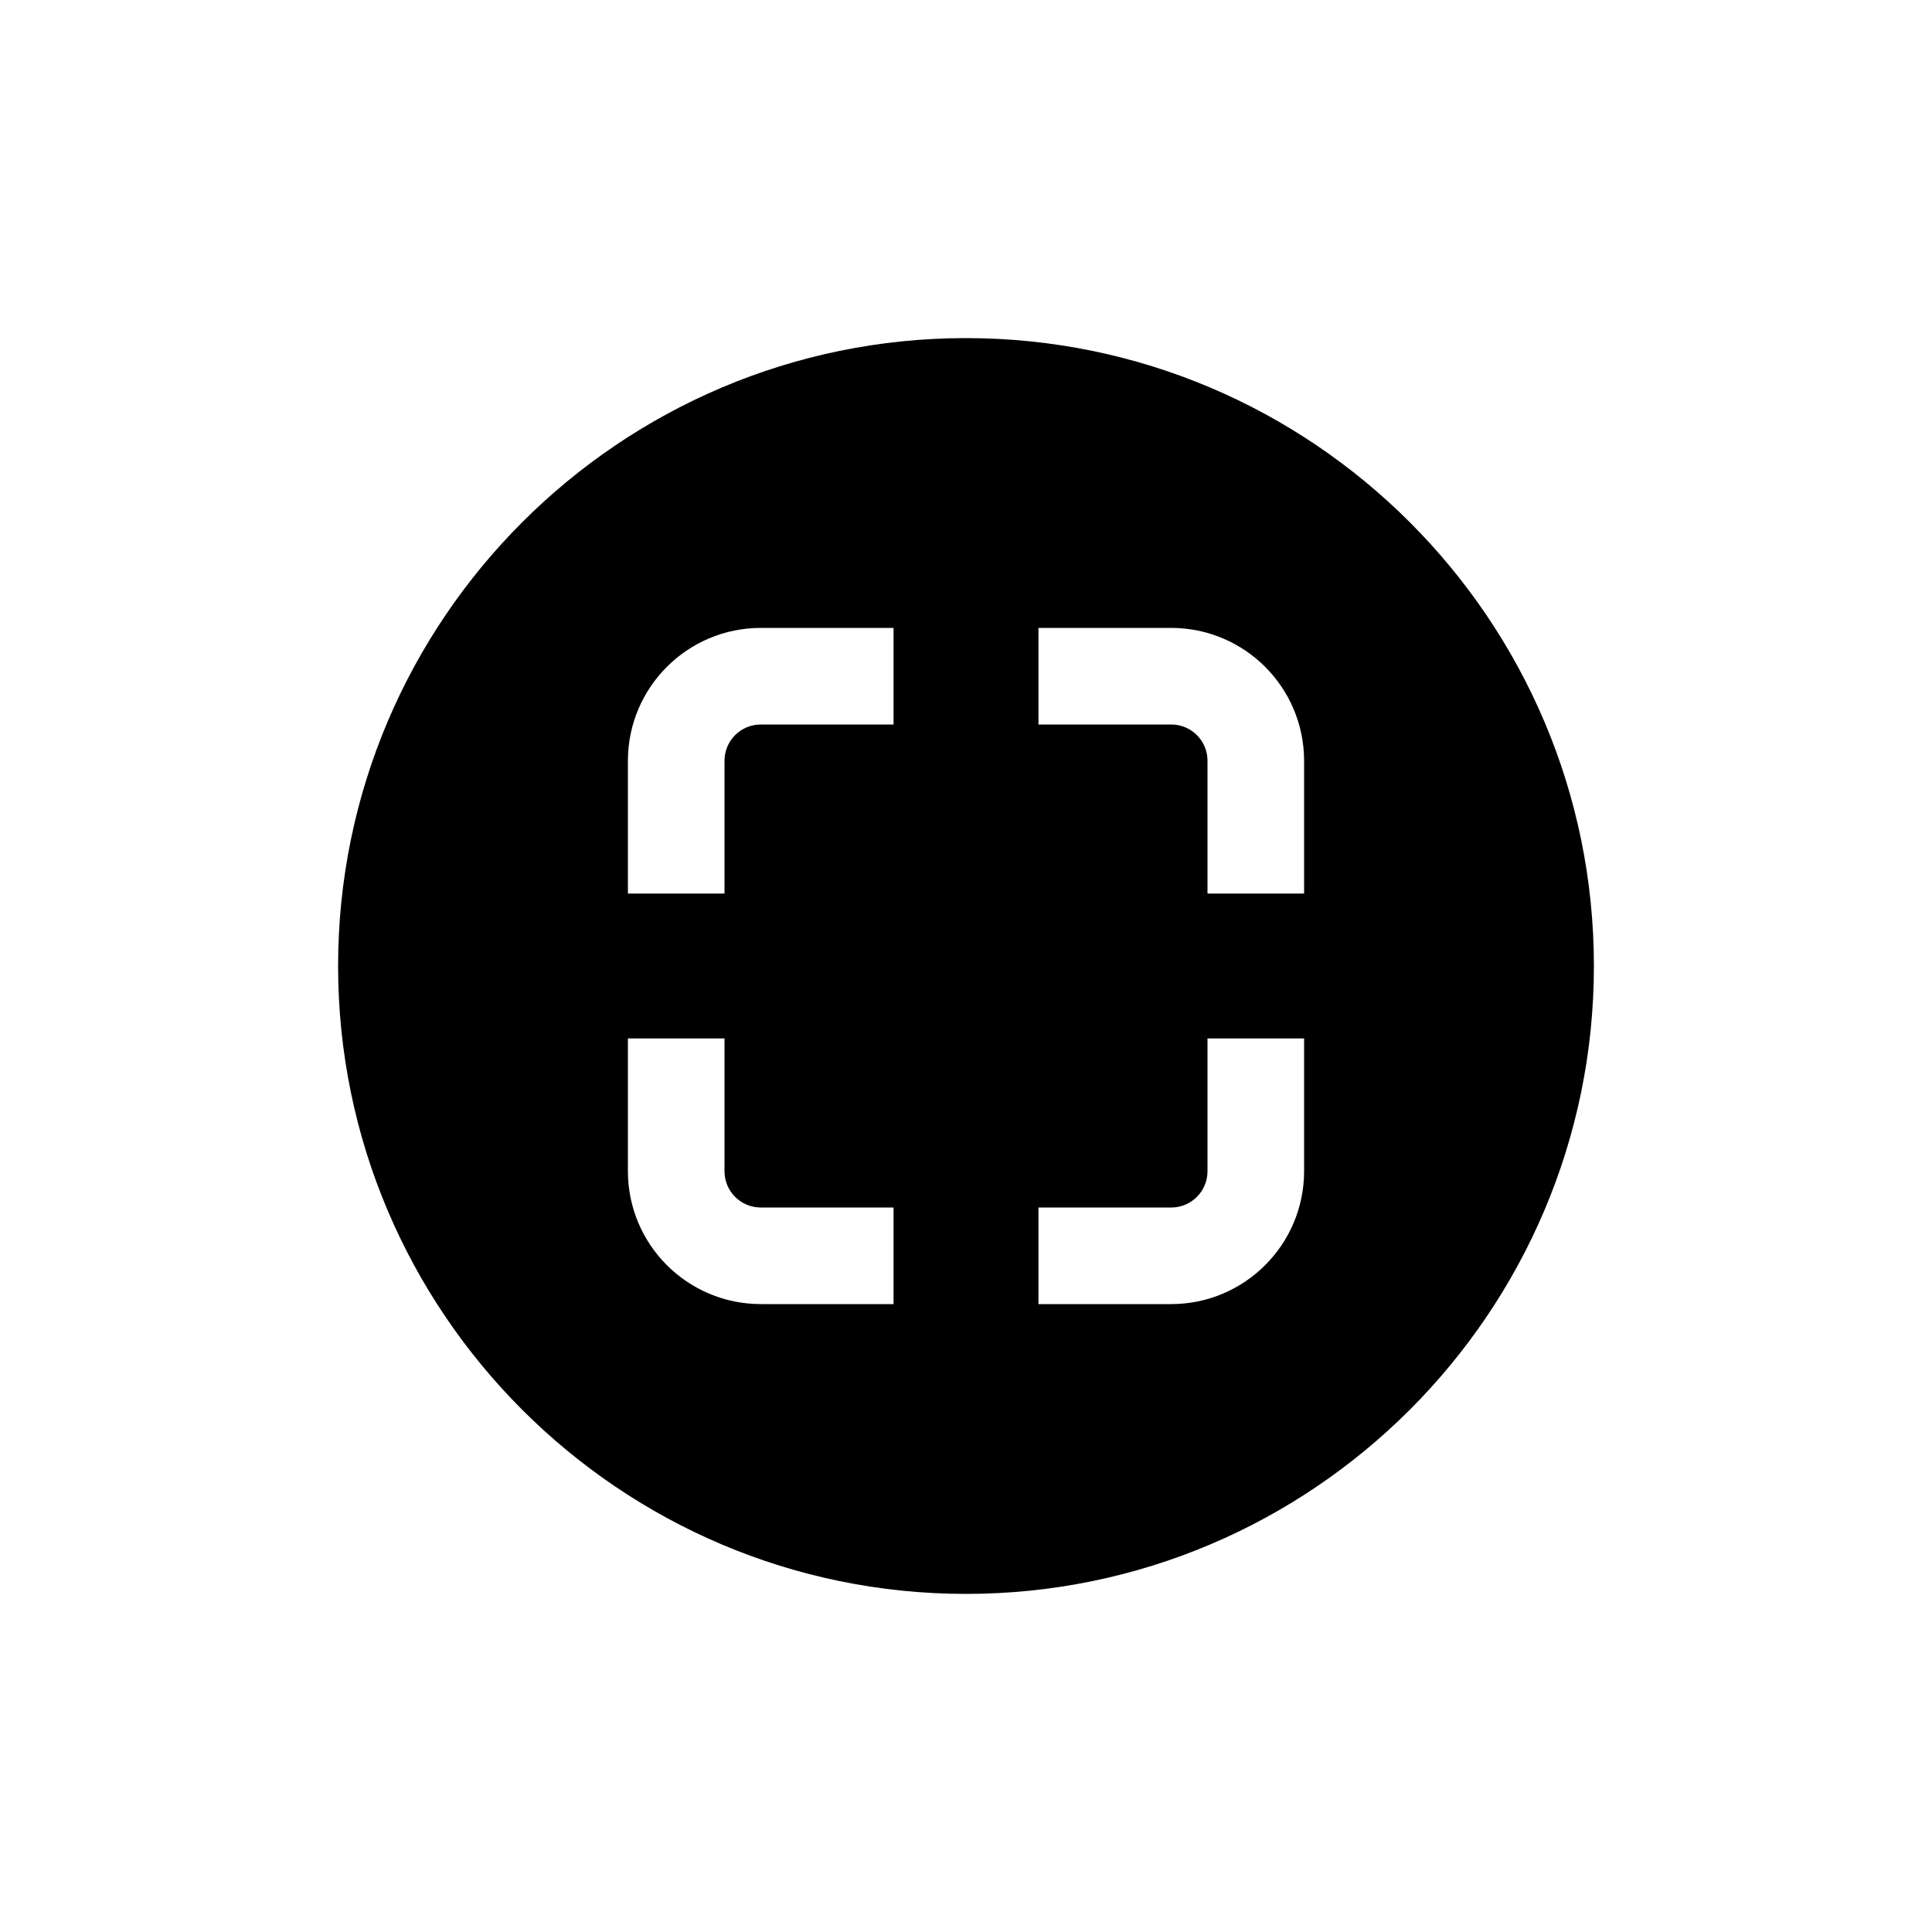 <!-- Generated by IcoMoon.io -->
<svg version="1.1" xmlns="http://www.w3.org/2000/svg" width="40" height="40" viewBox="0 0 40 40">
<title>io-scan-circle-sharp</title>
<path d="M20 7c-7.168 0-13 5.832-13 13s5.832 13 13 13 13-5.832 13-13-5.832-13-13-13zM18.5 27h-2.75c-1.518-0.002-2.748-1.232-2.75-2.75v-2.75h2v2.75c0 0.414 0.336 0.75 0.75 0.75v0h2.75zM18.5 15h-2.75c-0.414 0-0.75 0.336-0.75 0.75v0 2.75h-2v-2.75c0.002-1.518 1.232-2.748 2.75-2.75h2.75zM27 24.25c-0.002 1.518-1.232 2.748-2.75 2.75h-2.75v-2h2.75c0.414 0 0.75-0.336 0.75-0.75v0-2.75h2zM27 18.5h-2v-2.75c0-0.414-0.336-0.75-0.75-0.75v0h-2.75v-2h2.75c1.518 0.002 2.748 1.232 2.75 2.75v0z"></path>
</svg>
